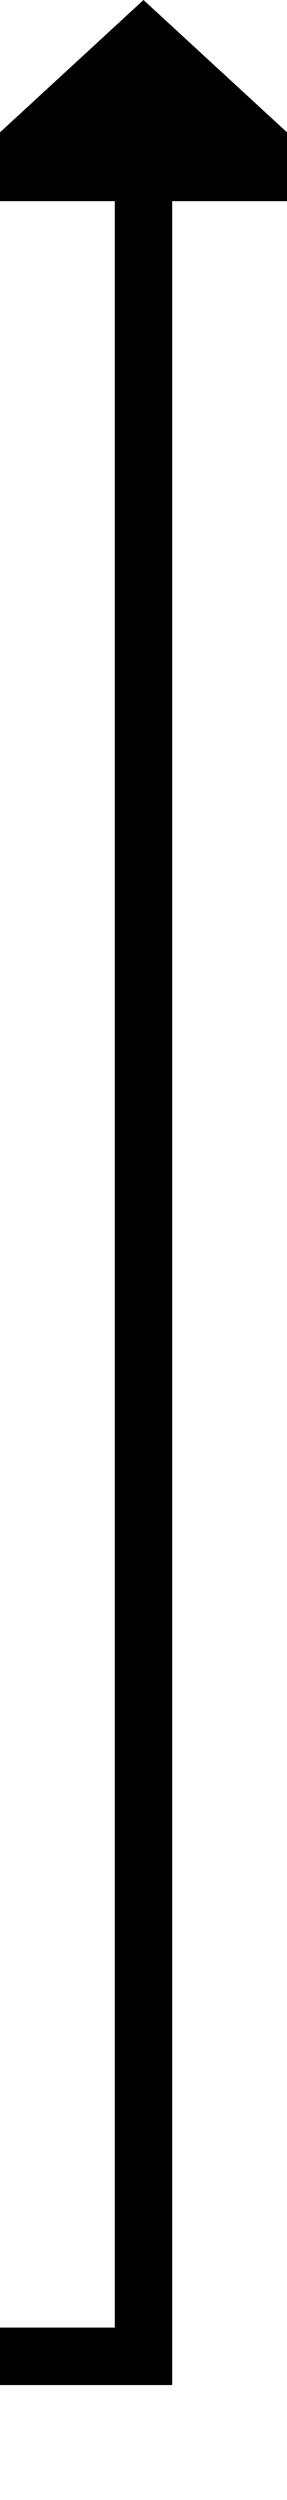﻿<?xml version="1.0" encoding="utf-8"?>
<svg version="1.1" xmlns:xlink="http://www.w3.org/1999/xlink" width="10px" height="87px" preserveAspectRatio="xMidYMin meet" viewBox="643 267  8 87" xmlns="http://www.w3.org/2000/svg">
  <path d="M 512 349  L 647 349  L 647 273  " stroke-width="2" stroke="#000000" fill="none" />
  <path d="M 654.6 274  L 647 267  L 639.4 274  L 654.6 274  Z " fill-rule="nonzero" fill="#000000" stroke="none" />
</svg>
